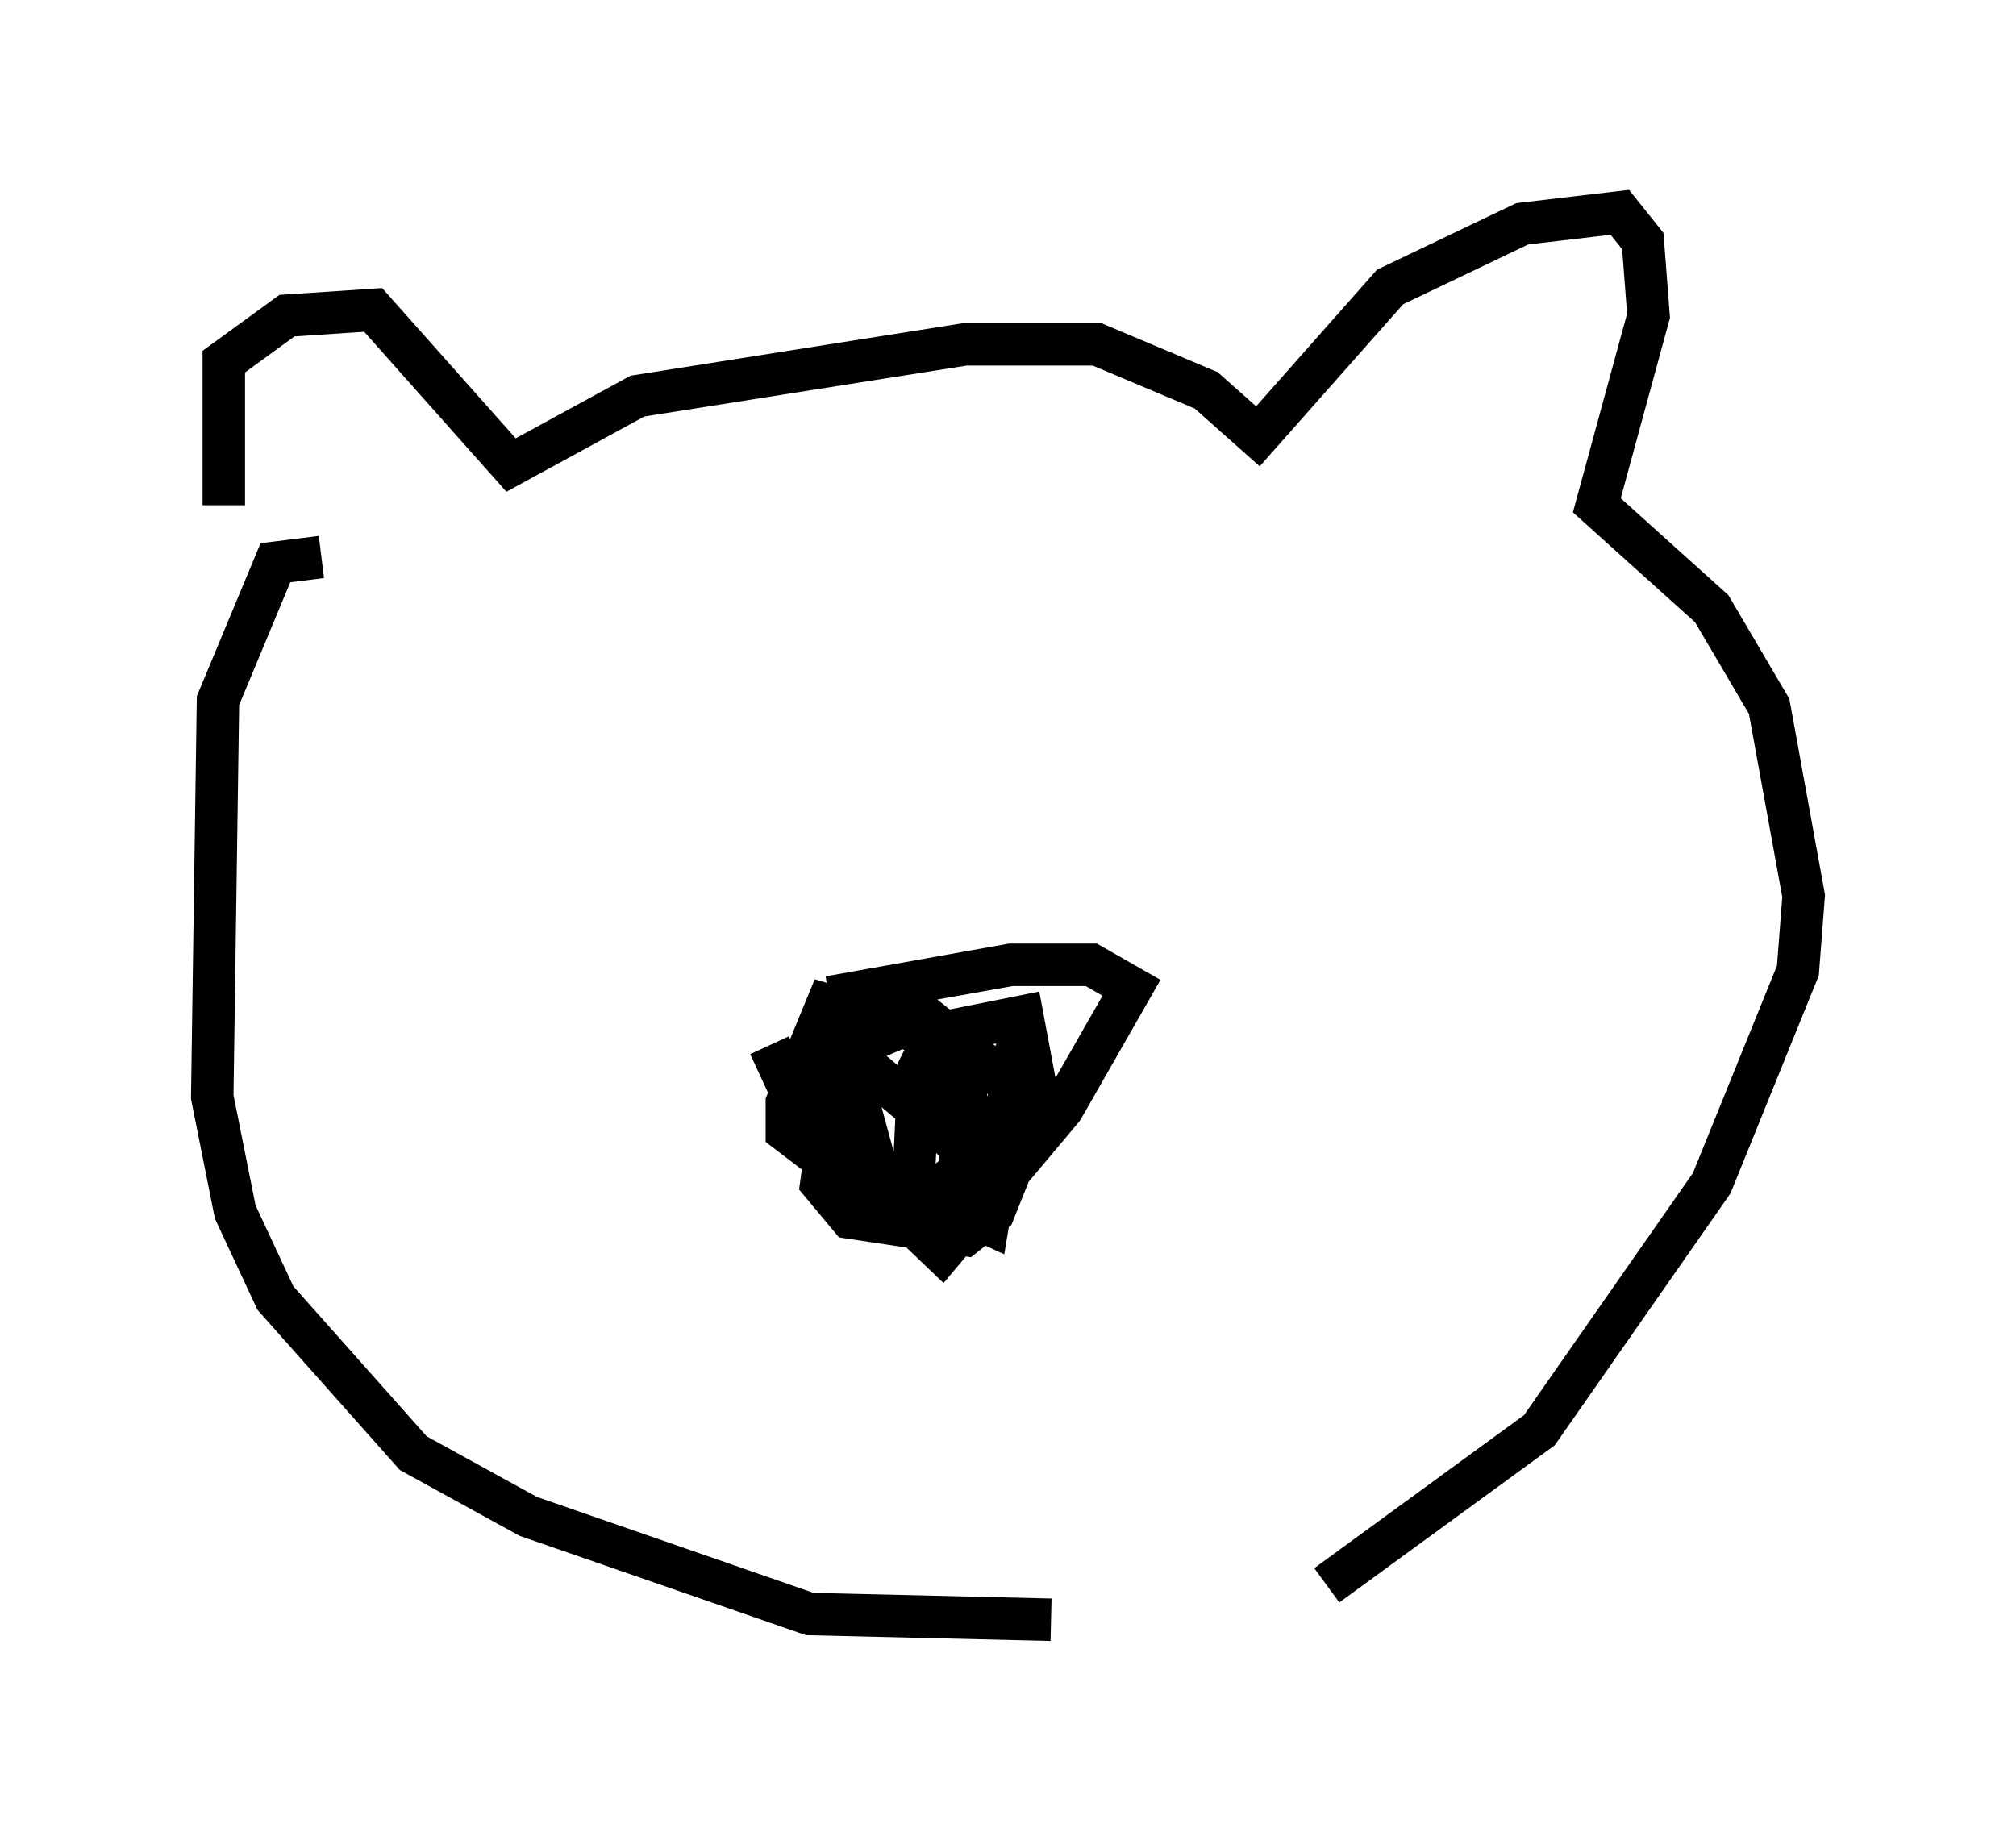 <?xml version="1.0" encoding="utf-8" ?>
<svg baseProfile="full" height="43.153" version="1.1" width="47.483" xmlns="http://www.w3.org/2000/svg" xmlns:ev="http://www.w3.org/2001/xml-events" xmlns:xlink="http://www.w3.org/1999/xlink"><defs /><rect fill="white" height="43.153" width="47.483" x="0" y="0" /><path d="M5.812, 12.848 m-0.541, -0.947 l0.0, -3.383 1.488, -1.083 l2.03, -0.135 3.248, 3.654 l2.977, -1.624 7.713, -1.218 l3.112, 0.0 2.571, 1.083 l1.218, 1.083 3.112, -3.518 l3.112, -1.488 2.3, -0.271 l0.541, 0.677 0.135, 1.759 l-1.218, 4.465 2.706, 2.436 l1.353, 2.3 0.812, 4.465 l-0.135, 1.759 -2.03, 5.007 l-4.059, 5.819 -5.007, 3.654 m-23.68, -24.222 l-1.083, 0.135 -1.353, 3.248 l-0.135, 9.337 0.541, 2.706 l0.947, 2.03 3.248, 3.654 l2.706, 1.488 6.631, 2.3 l5.683, 0.135 m-6.631, -13.532 l0.812, 1.759 3.248, 3.112 l2.842, -3.383 1.624, -2.842 l-0.947, -0.541 -1.894, 0.0 l-3.789, 0.677 0.271, 1.624 l2.571, 2.165 0.947, 0.271 l0.677, -1.353 -0.406, -2.165 l-2.03, 0.406 -0.406, 0.812 l-0.135, 2.842 1.759, 0.812 l0.541, -3.248 -2.03, -1.624 l-1.894, 0.812 0.812, 2.977 l1.083, 0.541 0.812, -0.677 l0.135, -1.624 -0.947, -1.624 l-2.3, -0.677 -0.947, 2.3 l0.0, 0.677 2.842, 2.165 l0.677, 0.0 1.083, -1.353 l-0.677, -2.842 -0.812, -0.541 l-1.759, -0.135 -0.541, 3.924 l0.677, 0.812 2.706, 0.406 l0.677, -0.541 1.083, -2.706 l-0.271, -0.812 -0.812, -0.271 m-10.149, -10.961 " fill="none" stroke="black" stroke-width="1" /></svg>